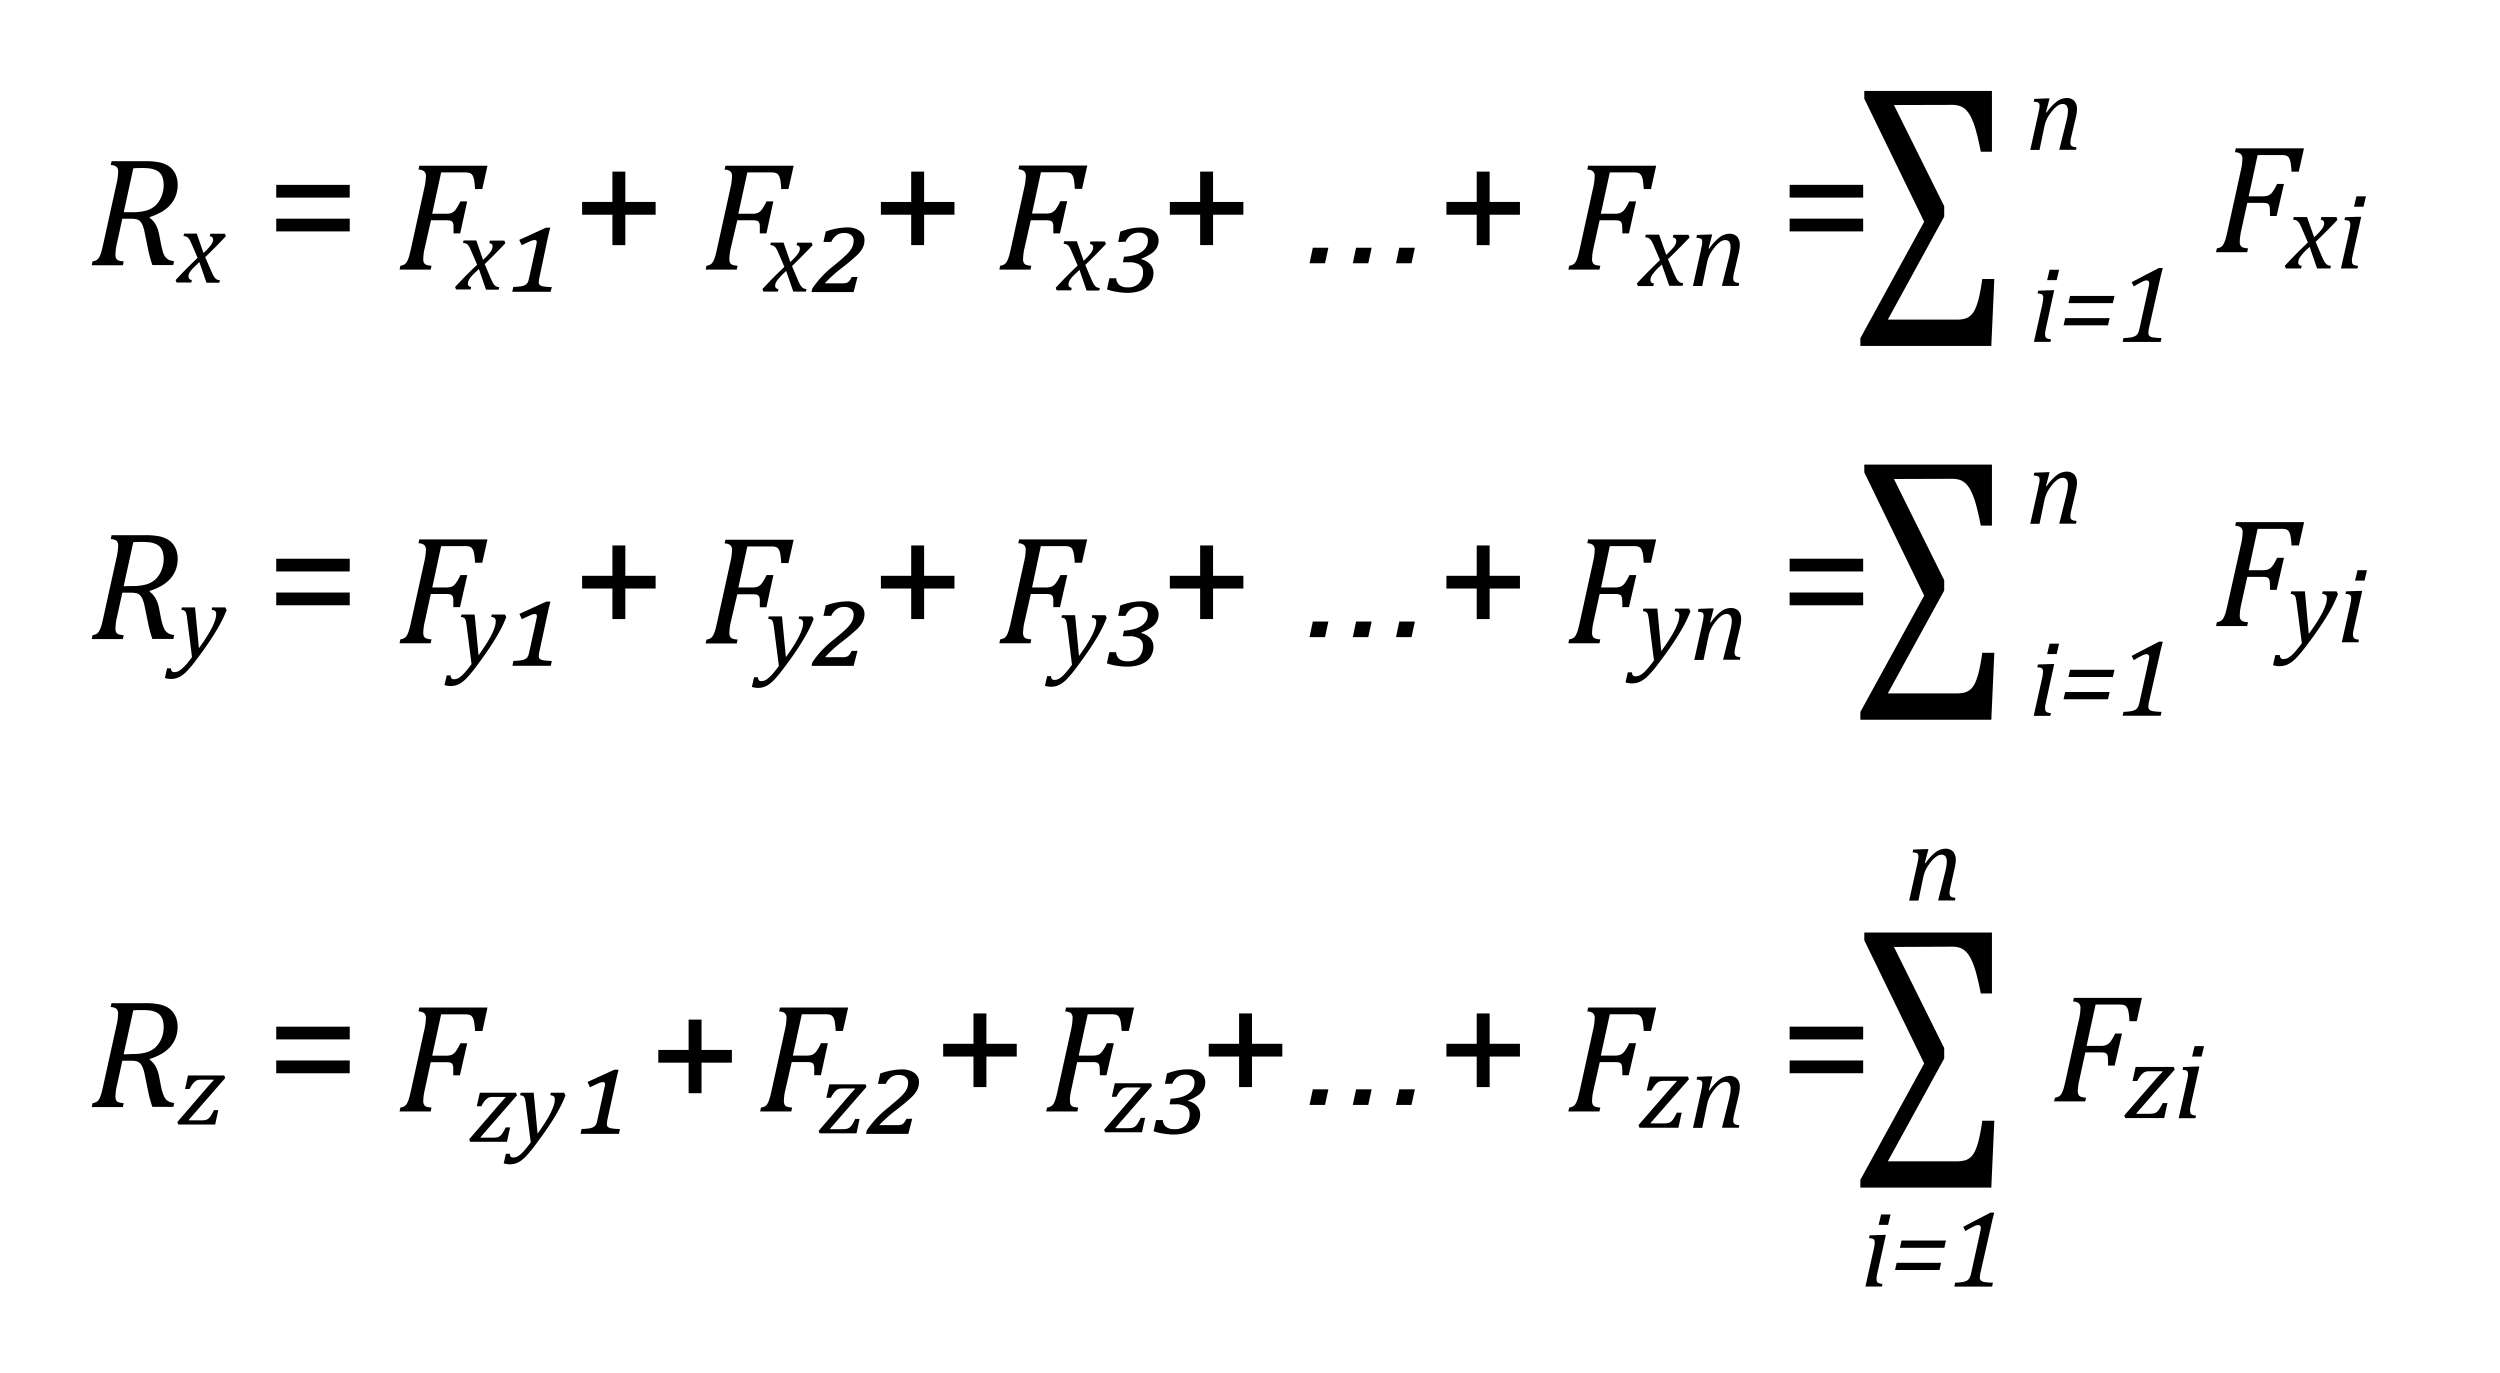 <svg id="Capa_1" data-name="Capa 1" xmlns="http://www.w3.org/2000/svg" viewBox="0 0 642.59 352.96"><path d="M486.81,27l12.92,26v2.68L485.24,82.15h17.47a8.22,8.22,0,0,0,2.48-.28,3.83,3.83,0,0,0,1.43-.86,5.64,5.64,0,0,0,1.09-1.62,15.78,15.78,0,0,0,.94-2.87,43.48,43.48,0,0,0,.85-4.8h3.11l-.77,17.2H478.18v-2L494.58,57,479.19,25.37v-2H512V39h-2.86q-.67-3.36-1.26-5.46a18.9,18.9,0,0,0-1.23-3.35,7.53,7.53,0,0,0-1.27-1.89,4.29,4.29,0,0,0-1.5-1,6.14,6.14,0,0,0-2.26-.34Z"/><path d="M38.48,56A5.71,5.71,0,0,1,40,57.68a8.92,8.92,0,0,1,.93,2.72l.44,2.26c.09.47.19.91.3,1.31A10.52,10.52,0,0,0,42,65.13a3.82,3.82,0,0,0,.48.89,3.26,3.26,0,0,0,.57.55,2.41,2.41,0,0,0,.68.34,6.31,6.31,0,0,0,1,.22l-.2,1H39.16A31.9,31.9,0,0,1,38.05,64l-.85-4.14A9.77,9.77,0,0,0,36.69,58,3.33,3.33,0,0,0,36,56.87a2.06,2.06,0,0,0-1-.53,6.5,6.5,0,0,0-1.35-.12H31.44l-1.35,6.19c-.12.51-.2.91-.25,1.21s-.08.61-.11.95a7.18,7.18,0,0,0-.05.88,1.93,1.93,0,0,0,.19,1,1.1,1.1,0,0,0,.58.5,5.32,5.32,0,0,0,1.34.23l-.21,1h-8l.21-1a2.52,2.52,0,0,0,1.11-.38,2.15,2.15,0,0,0,.62-.73A6.26,6.26,0,0,0,26,64.88c.15-.45.36-1.32.64-2.61l3.3-15a15.74,15.74,0,0,0,.43-3.08,1.65,1.65,0,0,0-.45-1.33,2.49,2.49,0,0,0-1.45-.43l.21-1h8.63a18,18,0,0,1,3.35.25,7.52,7.52,0,0,1,2.22.73,4.9,4.9,0,0,1,1.54,1.26,5.23,5.23,0,0,1,.94,1.74,6.89,6.89,0,0,1,.31,2.06,7.8,7.8,0,0,1-.58,3.08,7.63,7.63,0,0,1-1.56,2.37,9.19,9.19,0,0,1-2.3,1.71,15.32,15.32,0,0,1-2.76,1.16ZM34.1,54.54a12.39,12.39,0,0,0,3.51-.42,5.91,5.91,0,0,0,2.33-1.28,6.47,6.47,0,0,0,1.53-2.27,7.64,7.64,0,0,0,.6-3,6.22,6.22,0,0,0-.16-1.5,4.21,4.21,0,0,0-.4-1.08,2.91,2.91,0,0,0-.64-.76,3.78,3.78,0,0,0-1-.58,5.54,5.54,0,0,0-1.35-.35,16,16,0,0,0-2.08-.11c-.69,0-1.41,0-2.18.08L31.81,54.54Z"/><path d="M89.89,50.79H71V47.51h18.9Zm0,8.69H71V56.2h18.9Z"/><path d="M478.9,50.79H460V47.51h18.9Zm0,8.69H460V56.2h18.9Z"/><path d="M157.41,63V55.19h-7.79V51.91h7.79v-7.8h3.32v7.8h7.79v3.28h-7.79V63Z"/><path d="M234.21,63V55.19h-7.79V51.91h7.79v-7.8h3.32v7.8h7.8v3.28h-7.8V63Z"/><path d="M308.48,63V55.19h-7.79V51.91h7.79v-7.8h3.32v7.8h7.79v3.28H311.8V63Z"/><path d="M379.57,63V55.19h-7.79V51.91h7.79v-7.8h3.32v7.8h7.79v3.28h-7.79V63Z"/><path d="M336.6,67.67l.84-4h4l-.86,4Z"/><path d="M347.72,67.67l.84-4h4l-.86,4Z"/><path d="M358.83,67.67l.84-4h4l-.86,4Z"/><path d="M109.21,63.57c-.09.39-.17.72-.22,1s-.09.61-.13,1-.06.74-.06,1a1.93,1.93,0,0,0,.19,1,1.14,1.14,0,0,0,.58.5,5.32,5.32,0,0,0,1.34.23l-.21,1h-8l.21-1a2.65,2.65,0,0,0,1.11-.38,2.15,2.15,0,0,0,.62-.73,6.26,6.26,0,0,0,.46-1.14c.15-.45.36-1.32.64-2.61l3.3-15a15.74,15.74,0,0,0,.43-3.08,1.65,1.65,0,0,0-.45-1.33,2.49,2.49,0,0,0-1.45-.43l.21-1H125.3l-1.34,6H122.1a20.1,20.1,0,0,0-.21-2.18,4.36,4.36,0,0,0-.34-1.18,1.76,1.76,0,0,0-.46-.58,1.52,1.52,0,0,0-.63-.26,5.75,5.75,0,0,0-1.07-.08h-6l-2.3,10.62h3.62a3.67,3.67,0,0,0,1.42-.23,2.8,2.8,0,0,0,1-.85,12.7,12.7,0,0,0,1.2-2.1h1.76L118.28,60h-1.71c0-.8,0-1.44,0-1.89a2.06,2.06,0,0,0-.24-1,.93.93,0,0,0-.52-.38,4.79,4.79,0,0,0-1.23-.11h-3.8Z"/><path d="M138.66,71.3a6.32,6.32,0,0,0-.17,1.29.84.84,0,0,0,.27.68,2,2,0,0,0,1,.36,12.43,12.43,0,0,0,2.08.15L141.53,75h-9.85l.25-1.25a15.25,15.25,0,0,0,1.92-.15,3.43,3.43,0,0,0,1.07-.31,1.74,1.74,0,0,0,.63-.54,3.16,3.16,0,0,0,.4-1.09l1.92-8.77c0-.17.06-.31.08-.44a1.85,1.85,0,0,0,0-.26q0-.3-.15-.39a.78.78,0,0,0-.43-.1,3.27,3.27,0,0,0-1.14.33c-.52.23-1.23.57-2.14,1l-.62-1.37,6.87-3.14h1.1c-.27,1-.54,2.18-.81,3.41Z"/><path d="M187.89,63.57c-.09.39-.17.72-.22,1s-.09.61-.13,1a10.37,10.37,0,0,0-.06,1,1.93,1.93,0,0,0,.19,1,1.17,1.17,0,0,0,.59.5,5.13,5.13,0,0,0,1.33.23l-.21,1h-8l.21-1a2.65,2.65,0,0,0,1.11-.38,2.15,2.15,0,0,0,.62-.73,6.26,6.26,0,0,0,.46-1.14c.15-.45.36-1.32.64-2.61l3.3-15a15,15,0,0,0,.43-3.08,1.65,1.65,0,0,0-.45-1.33,2.49,2.49,0,0,0-1.45-.43l.21-1H204l-1.34,6h-1.86a20.1,20.1,0,0,0-.21-2.18,4,4,0,0,0-.34-1.18,1.76,1.76,0,0,0-.46-.58,1.52,1.52,0,0,0-.63-.26,5.75,5.75,0,0,0-1.07-.08h-6l-2.31,10.62h3.62a3.67,3.67,0,0,0,1.42-.23,2.8,2.8,0,0,0,1-.85,12.7,12.7,0,0,0,1.2-2.1h1.76L197,60h-1.7c0-.81,0-1.44,0-1.89a1.94,1.94,0,0,0-.24-1,.93.93,0,0,0-.52-.38,4.79,4.79,0,0,0-1.23-.11h-3.8Z"/><path d="M216.68,72.82a3,3,0,0,0,1-.14,1.77,1.77,0,0,0,.63-.48,4.74,4.74,0,0,0,.61-1h1.49l-1,3.87H208.6l.19-.9a24.87,24.87,0,0,1,5.41-5.78L216,66.89c.82-.71,1.44-1.28,1.86-1.72a8.35,8.35,0,0,0,.95-1.21,4,4,0,0,0,.6-2.13,1.75,1.75,0,0,0-.63-1.42,2.8,2.8,0,0,0-1.8-.52,3.27,3.27,0,0,0-2,.61,4.17,4.17,0,0,0-1.32,1.68h-2l.58-2.66a17.11,17.11,0,0,1,5.53-1.07,6.33,6.33,0,0,1,2,.28,4.29,4.29,0,0,1,1.38.74,3,3,0,0,1,.8,1,2.72,2.72,0,0,1,.25,1.13,4.58,4.58,0,0,1-.43,2.07,7.31,7.31,0,0,1-1.57,2,49.09,49.09,0,0,1-3.82,3.2A34.16,34.16,0,0,0,212,72.82Z"/><path d="M263.38,63.57c-.09.39-.17.72-.22,1s-.09.61-.13,1-.06.74-.06,1a1.93,1.93,0,0,0,.19,1,1.14,1.14,0,0,0,.58.5,5.32,5.32,0,0,0,1.34.23l-.21,1h-8l.21-1a2.65,2.65,0,0,0,1.11-.38,2.15,2.15,0,0,0,.62-.73A6.26,6.26,0,0,0,259.3,66c.15-.45.36-1.32.64-2.61l3.3-15a15.74,15.74,0,0,0,.43-3.08,1.65,1.65,0,0,0-.45-1.33,2.49,2.49,0,0,0-1.45-.43l.21-1h17.49l-1.34,6h-1.86a20.1,20.1,0,0,0-.21-2.18,4.36,4.36,0,0,0-.34-1.18,1.76,1.76,0,0,0-.46-.58,1.52,1.52,0,0,0-.63-.26,5.75,5.75,0,0,0-1.07-.08h-6l-2.3,10.62h3.62a3.67,3.67,0,0,0,1.42-.23,2.8,2.8,0,0,0,1.05-.85,12.7,12.7,0,0,0,1.2-2.1h1.76L272.45,60h-1.71c0-.8,0-1.44,0-1.89a2.06,2.06,0,0,0-.24-1,.93.93,0,0,0-.52-.38,4.79,4.79,0,0,0-1.23-.11h-3.8Z"/><path d="M287.42,62.2l.52-2.66a21,21,0,0,1,2.76-.8,13.34,13.34,0,0,1,2.69-.27,6.58,6.58,0,0,1,2.19.35,3.56,3.56,0,0,1,1.6,1.11,3,3,0,0,1,.62,1.92,3.84,3.84,0,0,1-.44,1.78,4.41,4.41,0,0,1-1.44,1.54,11.47,11.47,0,0,1-2.51,1.29v.19A4.48,4.48,0,0,1,295.7,68a3.26,3.26,0,0,1,.78,2.19,4.9,4.9,0,0,1-.44,2,4.49,4.49,0,0,1-1.32,1.67,6.06,6.06,0,0,1-2.16,1.06,10.68,10.68,0,0,1-2.89.36A16.66,16.66,0,0,1,287,75a13.84,13.84,0,0,1-2.46-.6l.62-2.87h1.75a2.48,2.48,0,0,0,.82,1.74,3.32,3.32,0,0,0,2.15.59,3.87,3.87,0,0,0,2.91-1.05,4.07,4.07,0,0,0,1-3,2,2,0,0,0-.9-1.77,4.8,4.8,0,0,0-2.69-.62h-1.57l.29-1.44a11.61,11.61,0,0,0,2.61-.39,6.57,6.57,0,0,0,1.8-.78,4,4,0,0,0,1.07-1,3.52,3.52,0,0,0,.52-1,3.87,3.87,0,0,0,.13-1.05,1.84,1.84,0,0,0-.59-1.44,2.56,2.56,0,0,0-1.72-.51,3.49,3.49,0,0,0-2.05.57,4.35,4.35,0,0,0-1.36,1.75Z"/><path d="M409.63,63.57q-.13.59-.21,1a9.49,9.49,0,0,0-.14,1c0,.4-.06.74-.06,1a1.92,1.92,0,0,0,.2,1,1.1,1.1,0,0,0,.58.5,5.23,5.23,0,0,0,1.34.23l-.22,1h-8l.22-1a2.55,2.55,0,0,0,1.1-.38,2,2,0,0,0,.62-.73,7,7,0,0,0,.47-1.14c.14-.45.35-1.32.64-2.61l3.29-15a15,15,0,0,0,.43-3.08,1.65,1.65,0,0,0-.45-1.33,2.47,2.47,0,0,0-1.45-.43l.21-1h17.49l-1.33,6h-1.87a20.1,20.1,0,0,0-.21-2.18,4,4,0,0,0-.34-1.18,1.74,1.74,0,0,0-.45-.58,1.64,1.64,0,0,0-.63-.26,6,6,0,0,0-1.08-.08h-6l-2.31,10.62h3.63a3.62,3.62,0,0,0,1.41-.23,2.66,2.66,0,0,0,1.05-.85,12.7,12.7,0,0,0,1.2-2.1h1.77L418.7,60H417c0-.8,0-1.44-.05-1.89a2.08,2.08,0,0,0-.23-1,1,1,0,0,0-.53-.38,4.68,4.68,0,0,0-1.23-.11h-3.8Z"/><path d="M434.3,61q-2.67,2.85-5.58,5.62l1.28,3a18,18,0,0,0,.81,1.78,3.57,3.57,0,0,0,.55.83,1.76,1.76,0,0,0,.49.37,2.64,2.64,0,0,0,.79.18l-.15.68h-3.43L427.15,68l-.88.8c-.36.34-.71.71-1,1.1a6.35,6.35,0,0,0-.71.94,2.37,2.37,0,0,0-.27.62,2.48,2.48,0,0,0-.06.54.76.76,0,0,0,.19.56,1.2,1.2,0,0,0,.69.29l-.16.68H421l-.26-.68c2-2.15,4-4.14,5.93-6l-1.31-3.07c-.26-.63-.48-1.1-.64-1.43a4.47,4.47,0,0,0-.48-.75,1.61,1.61,0,0,0-.52-.42,2.65,2.65,0,0,0-.85-.18l.16-.68h3.42l1.83,5.19c.45-.41.88-.84,1.28-1.28a8.93,8.93,0,0,0,.85-1,3.2,3.2,0,0,0,.35-.69,2.25,2.25,0,0,0,.09-.64c0-.5-.29-.79-.88-.86l.15-.68H434Z"/><path d="M446.92,73.49h-4.34l1.75-7c.11-.45.22-1,.33-1.49a8.12,8.12,0,0,0,.15-1.46,2.31,2.31,0,0,0-.33-1.4,1.29,1.29,0,0,0-1.06-.43,2.25,2.25,0,0,0-1.24.45,6.78,6.78,0,0,0-1.4,1.33,13.16,13.16,0,0,0-1.23,1.81,8.46,8.46,0,0,0-.78,2.22l-1.25,6h-2.38l2.09-9.4c0-.21.11-.52.19-.94a5.4,5.4,0,0,0,.11-1,1.29,1.29,0,0,0-.11-.6.72.72,0,0,0-.4-.31,3.82,3.82,0,0,0-1-.15l.17-.73,3.12-.12h.79l-.93,3.58.17.05A12.24,12.24,0,0,1,442,61a4.23,4.23,0,0,1,2.5-.92,2.66,2.66,0,0,1,2,.74,3.13,3.13,0,0,1,.68,2.18,7.14,7.14,0,0,1-.09,1.08,10.18,10.18,0,0,1-.2,1l-1.15,4.9a7.05,7.05,0,0,0-.24,1.57,1.27,1.27,0,0,0,.14.64.86.86,0,0,0,.43.36,3.44,3.44,0,0,0,.95.19Z"/><path d="M576.11,59.1q-.14.59-.21,1c0,.27-.1.61-.14,1a10.37,10.37,0,0,0-.06,1,1.92,1.92,0,0,0,.2,1,1.14,1.14,0,0,0,.58.5,5.23,5.23,0,0,0,1.34.23l-.22,1h-8l.22-1a2.55,2.55,0,0,0,1.1-.38,2.13,2.13,0,0,0,.62-.73,7.43,7.43,0,0,0,.47-1.14c.14-.45.35-1.32.64-2.61l3.29-15a15,15,0,0,0,.43-3.08,1.64,1.64,0,0,0-.45-1.33,2.47,2.47,0,0,0-1.45-.43l.21-1H592.2l-1.33,6H589a20.1,20.1,0,0,0-.21-2.18,4,4,0,0,0-.34-1.18,1.38,1.38,0,0,0-1.08-.84,5.87,5.87,0,0,0-1.08-.08h-6L578,50.46h3.63a3.81,3.81,0,0,0,1.41-.23,2.66,2.66,0,0,0,1.05-.85,12.7,12.7,0,0,0,1.2-2.1h1.77l-1.89,8.24h-1.7c0-.81,0-1.44-.05-1.89a2.08,2.08,0,0,0-.23-1,1,1,0,0,0-.53-.38,4.68,4.68,0,0,0-1.23-.11h-3.8Z"/><path d="M600.78,56.54c-1.78,1.89-3.64,3.77-5.58,5.62l1.28,3c.33.8.61,1.4.81,1.78a3.47,3.47,0,0,0,.55.82,1.81,1.81,0,0,0,.49.38,3,3,0,0,0,.79.18L599,69h-3.43l-1.91-5.54-.88.81c-.36.34-.71.71-1,1.1a5.86,5.86,0,0,0-.71.94,2.37,2.37,0,0,0-.27.62,2.42,2.42,0,0,0-.06.54.76.76,0,0,0,.19.56,1.23,1.23,0,0,0,.69.29l-.15.68h-3.93l-.26-.68q3-3.23,5.93-6l-1.31-3.06c-.26-.63-.48-1.1-.64-1.43a4.61,4.61,0,0,0-.48-.76,1.72,1.72,0,0,0-.52-.41,2.4,2.4,0,0,0-.85-.18l.16-.68h3.42l1.83,5.19c.45-.41.88-.84,1.28-1.28a7.32,7.32,0,0,0,.85-1.05,2.94,2.94,0,0,0,.35-.68,2.3,2.3,0,0,0,.09-.64c0-.5-.29-.79-.88-.86l.16-.68h3.92Z"/><path d="M604.73,65.58c-.1.46-.16.81-.19,1a4,4,0,0,0,0,.54,1.31,1.31,0,0,0,.13.65.9.9,0,0,0,.43.36,3.44,3.44,0,0,0,1,.19l-.12.68h-4.27l2.08-9.28c.12-.53.2-1,.25-1.27a6.56,6.56,0,0,0,.06-.79,1.32,1.32,0,0,0-.11-.62.72.72,0,0,0-.39-.33,3.4,3.4,0,0,0-1-.14l.15-.73,3.36-.12h.81Zm3.4-15.11-.63,2.67h-2.44l.63-2.67Z"/><path d="M525.86,84.46c-.1.47-.17.81-.19,1a4,4,0,0,0,0,.55,1.27,1.27,0,0,0,.13.64.86.86,0,0,0,.43.36,3.44,3.44,0,0,0,.95.19l-.12.68h-4.27l2.08-9.27c.12-.54.2-1,.25-1.28a6.42,6.42,0,0,0,.06-.79,1.46,1.46,0,0,0-.11-.62.72.72,0,0,0-.39-.33,3.4,3.4,0,0,0-.95-.14l.15-.73,3.35-.12H528Zm3.4-15.11L528.63,72h-2.44l.63-2.67Z"/><path d="M530.41,83.63l.42-1.85h11.42l-.42,1.85Zm1.26-5.71.41-1.85H543.5l-.41,1.85Z"/><path d="M552.46,83.92a8.32,8.32,0,0,0-.25,1.61,1.08,1.08,0,0,0,.29.82,1.87,1.87,0,0,0,1,.39,16.53,16.53,0,0,0,2.08.15l-.21,1H545.6l.21-1a15.05,15.05,0,0,0,1.78-.15,3.9,3.9,0,0,0,1-.26,1.9,1.9,0,0,0,.62-.4,2.15,2.15,0,0,0,.41-.62,5.63,5.63,0,0,0,.34-1.15l2.2-10c.09-.38.15-.69.19-.92a3.45,3.45,0,0,0,.06-.56.76.76,0,0,0-.2-.59.8.8,0,0,0-.5-.17,3,3,0,0,0-1.09.35c-.48.23-1.21.64-2.17,1.2l-.54-1.1,7-3.64h1l-.4,1.61c-.15.58-.3,1.27-.47,2Z"/><path d="M533.63,38.5H529.3l1.74-7c.11-.45.22-.94.33-1.49a8.11,8.11,0,0,0,.16-1.45,2.33,2.33,0,0,0-.34-1.41,1.28,1.28,0,0,0-1.05-.42,2.26,2.26,0,0,0-1.25.44,7.13,7.13,0,0,0-1.4,1.34,12.51,12.51,0,0,0-1.23,1.8,8.46,8.46,0,0,0-.78,2.22l-1.25,6h-2.38l2.09-9.4c0-.21.11-.52.19-.93a5.71,5.71,0,0,0,.12-1,1.21,1.21,0,0,0-.12-.59.69.69,0,0,0-.4-.32,3.49,3.49,0,0,0-1-.14l.17-.73,3.12-.13h.79l-.92,3.58.16.05a12.47,12.47,0,0,1,2.6-2.81,4.24,4.24,0,0,1,2.51-.91,2.63,2.63,0,0,1,2,.73,3.08,3.08,0,0,1,.69,2.18,7.14,7.14,0,0,1-.09,1.08c-.06.39-.13.74-.2,1l-1.16,4.9a6.93,6.93,0,0,0-.23,1.57,1.34,1.34,0,0,0,.13.65.94.94,0,0,0,.43.35,3.37,3.37,0,0,0,1,.2Z"/><path d="M58.06,60.71c-1.69,1.82-3.46,3.61-5.32,5.39L54,69c.32.77.58,1.34.77,1.7a3.53,3.53,0,0,0,.53.79,1.48,1.48,0,0,0,.47.36,2.73,2.73,0,0,0,.75.18l-.15.64H53.07l-1.82-5.3-.83.78a14.32,14.32,0,0,0-1,1,6.78,6.78,0,0,0-.68.9,2.41,2.41,0,0,0-.26.6,2.15,2.15,0,0,0,0,.51.77.77,0,0,0,.18.54,1.27,1.27,0,0,0,.65.28l-.14.64H45.39L45.14,72q2.86-3.1,5.64-5.71l-1.24-2.94c-.26-.6-.46-1-.62-1.37a4.15,4.15,0,0,0-.45-.72,1.61,1.61,0,0,0-.5-.4,2.13,2.13,0,0,0-.8-.17l.14-.65h3.26l1.74,5c.43-.4.84-.8,1.22-1.23a8.43,8.43,0,0,0,.81-1,2.53,2.53,0,0,0,.33-.66,2,2,0,0,0,.09-.6c0-.49-.28-.76-.84-.83l.15-.65H57.8Z"/><path d="M129.9,62.5c-1.69,1.82-3.46,3.61-5.31,5.39l1.22,2.89c.32.77.58,1.34.77,1.7a4,4,0,0,0,.52.8,1.73,1.73,0,0,0,.47.35,2.4,2.4,0,0,0,.75.18l-.14.65h-3.26l-1.82-5.3c-.21.18-.49.44-.83.77a14.22,14.22,0,0,0-1,1,6,6,0,0,0-.68.9,2.09,2.09,0,0,0-.26.6,2.16,2.16,0,0,0-.06.51.73.73,0,0,0,.19.54,1.16,1.16,0,0,0,.65.28l-.15.65h-3.73l-.25-.65q2.88-3.11,5.65-5.71l-1.25-2.94c-.25-.6-.45-1-.61-1.36a3.93,3.93,0,0,0-.45-.73,1.54,1.54,0,0,0-.5-.39,2,2,0,0,0-.81-.18l.15-.65h3.26l1.74,5c.43-.39.83-.8,1.22-1.22a9.23,9.23,0,0,0,.81-1,2.82,2.82,0,0,0,.32-.66,1.72,1.72,0,0,0,.1-.6c0-.49-.28-.76-.84-.83l.14-.65h3.73Z"/><path d="M208.89,63q-2.55,2.72-5.32,5.39l1.22,2.88c.32.78.58,1.35.77,1.71a3.22,3.22,0,0,0,.53.79,1.52,1.52,0,0,0,.47.36,2.92,2.92,0,0,0,.74.18l-.14.64H203.9l-1.82-5.3c-.21.19-.49.44-.83.77a14.38,14.38,0,0,0-1,1.06,5.52,5.52,0,0,0-.68.9,2.41,2.41,0,0,0-.26.6,2.1,2.1,0,0,0-.06.51.77.77,0,0,0,.19.54,1.23,1.23,0,0,0,.65.28l-.14.64h-3.73l-.25-.64q2.86-3.11,5.64-5.71l-1.25-2.94c-.25-.6-.45-1-.61-1.37a4.15,4.15,0,0,0-.45-.72,1.73,1.73,0,0,0-.5-.4A2.22,2.22,0,0,0,198,63l.14-.65h3.26l1.74,5c.43-.4.83-.8,1.22-1.23a8.43,8.43,0,0,0,.81-1,2.89,2.89,0,0,0,.33-.66,2,2,0,0,0,.09-.6c0-.49-.28-.76-.84-.83l.14-.65h3.73Z"/><path d="M284.27,62.71c-1.69,1.82-3.46,3.61-5.31,5.39L280.18,71c.32.77.58,1.34.77,1.7a4,4,0,0,0,.52.8,1.73,1.73,0,0,0,.47.35,2.4,2.4,0,0,0,.75.18l-.14.65h-3.26l-1.82-5.3c-.21.18-.49.44-.83.77a14.22,14.22,0,0,0-1,1,7,7,0,0,0-.69.9,2.33,2.33,0,0,0-.25.6,2.16,2.16,0,0,0-.06.51.73.73,0,0,0,.19.54,1.16,1.16,0,0,0,.65.28l-.15.65H271.6l-.25-.65c1.91-2.07,3.8-4,5.65-5.71l-1.25-2.94c-.25-.6-.46-1.05-.61-1.36a3.93,3.93,0,0,0-.45-.73,1.54,1.54,0,0,0-.5-.39,2,2,0,0,0-.81-.18l.15-.65h3.26l1.74,5c.43-.39.83-.8,1.22-1.22a9.23,9.23,0,0,0,.81-1,2.82,2.82,0,0,0,.32-.66,2,2,0,0,0,.1-.6c0-.49-.28-.76-.84-.83l.14-.65H284Z"/><path d="M486.81,123.12l12.92,26v2.68l-14.49,26.42h17.47a8.56,8.56,0,0,0,2.48-.28,3.72,3.72,0,0,0,1.43-.87,5.5,5.5,0,0,0,1.09-1.62,15.51,15.51,0,0,0,.94-2.87,43.24,43.24,0,0,0,.85-4.79h3.11L511.84,185H478.18v-2l16.4-29.91-15.39-31.67v-2H512v15.67h-2.86q-.67-3.34-1.26-5.46a18.76,18.76,0,0,0-1.23-3.34,7.35,7.35,0,0,0-1.27-1.89,4.46,4.46,0,0,0-1.5-1,6.39,6.39,0,0,0-2.26-.33Z"/><path d="M38.48,152.1a5.71,5.71,0,0,1,1.5,1.68,8.85,8.85,0,0,1,.93,2.71l.44,2.27c.09.47.19.9.3,1.31a10.52,10.52,0,0,0,.39,1.16,3.82,3.82,0,0,0,.48.89,2.87,2.87,0,0,0,.57.54,2.43,2.43,0,0,0,.68.35,6.31,6.31,0,0,0,1,.22l-.2,1H39.16a31.9,31.9,0,0,1-1.11-4.14l-.85-4.14a9.77,9.77,0,0,0-.51-1.81A3.15,3.15,0,0,0,36,153a2.06,2.06,0,0,0-1-.53,6.43,6.43,0,0,0-1.35-.13H31.44l-1.35,6.19c-.12.51-.2.92-.25,1.21s-.08.62-.11.95a7.33,7.33,0,0,0-.05.89,1.93,1.93,0,0,0,.19.95,1.14,1.14,0,0,0,.58.5,5.32,5.32,0,0,0,1.34.23l-.21,1h-8l.21-1a2.65,2.65,0,0,0,1.11-.38,2.25,2.25,0,0,0,.62-.73A6.7,6.7,0,0,0,26,161c.15-.44.36-1.31.64-2.6l3.3-15a15.73,15.73,0,0,0,.43-3.09,1.63,1.63,0,0,0-.45-1.32,2.49,2.49,0,0,0-1.45-.43l.21-1h8.63a19,19,0,0,1,3.35.24,7.81,7.81,0,0,1,2.22.74,4.64,4.64,0,0,1,1.54,1.26,5.29,5.29,0,0,1,.94,1.73,7,7,0,0,1,.31,2.06,7.88,7.88,0,0,1-.58,3.09A7.47,7.47,0,0,1,43.54,149a9.22,9.22,0,0,1-2.3,1.72,14.6,14.6,0,0,1-2.76,1.15Zm-4.38-1.47a12.39,12.39,0,0,0,3.51-.42,5.79,5.79,0,0,0,2.33-1.28,6.43,6.43,0,0,0,1.53-2.26,7.68,7.68,0,0,0,.6-3,6.13,6.13,0,0,0-.16-1.49,4.16,4.16,0,0,0-.4-1.09,3.08,3.08,0,0,0-.64-.76,3.76,3.76,0,0,0-1-.57,5.12,5.12,0,0,0-1.35-.35,14.4,14.4,0,0,0-2.08-.11c-.69,0-1.41,0-2.18.08l-2.48,11.3Z"/><path d="M89.89,146.89H71v-3.28h18.9Zm0,8.69H71V152.3h18.9Z"/><path d="M478.9,146.89H460v-3.28h18.9Zm0,8.69H460V152.3h18.9Z"/><path d="M157.41,159.13v-7.85h-7.79V148h7.79v-7.79h3.32V148h7.79v3.28h-7.79v7.85Z"/><path d="M234.21,159.13v-7.85h-7.79V148h7.79v-7.79h3.32V148h7.8v3.28h-7.8v7.85Z"/><path d="M308.48,159.13v-7.85h-7.79V148h7.79v-7.79h3.32V148h7.79v3.28H311.8v7.85Z"/><path d="M379.57,159.13v-7.85h-7.79V148h7.79v-7.79h3.32V148h7.79v3.28h-7.79v7.85Z"/><path d="M336.6,163.76l.84-4h4l-.86,4Z"/><path d="M347.72,163.76l.84-4h4l-.86,4Z"/><path d="M358.83,163.76l.84-4h4l-.86,4Z"/><path d="M109.21,159.66c-.09.39-.17.73-.22,1s-.09.61-.13,1a10.37,10.37,0,0,0-.06,1,2,2,0,0,0,.19.95,1.19,1.19,0,0,0,.58.5,5.32,5.32,0,0,0,1.34.23l-.21,1h-8l.21-1a2.8,2.8,0,0,0,1.11-.38,2.25,2.25,0,0,0,.62-.73,6.7,6.7,0,0,0,.46-1.15c.15-.45.36-1.31.64-2.6l3.3-15a15.73,15.73,0,0,0,.43-3.09,1.63,1.63,0,0,0-.45-1.32,2.42,2.42,0,0,0-1.45-.43l.21-1H125.3l-1.34,6H122.1a19.87,19.87,0,0,0-.21-2.17,4.36,4.36,0,0,0-.34-1.18,1.66,1.66,0,0,0-.46-.58,1.52,1.52,0,0,0-.63-.26,5,5,0,0,0-1.07-.08h-6L111.11,151h3.62a3.87,3.87,0,0,0,1.42-.23,2.8,2.8,0,0,0,1-.85,12.7,12.7,0,0,0,1.2-2.1h1.76l-1.88,8.24h-1.71c0-.81,0-1.44,0-1.89a2.06,2.06,0,0,0-.24-1,.93.93,0,0,0-.52-.38,4.79,4.79,0,0,0-1.23-.11h-3.8Z"/><path d="M138.66,167.4a6.16,6.16,0,0,0-.17,1.29.85.85,0,0,0,.27.68,2,2,0,0,0,1,.36,13.62,13.62,0,0,0,2.08.15l-.27,1.25h-9.85l.25-1.25a17.43,17.43,0,0,0,1.92-.15,3.43,3.43,0,0,0,1.07-.31,1.77,1.77,0,0,0,.63-.55,3.18,3.18,0,0,0,.4-1.08l1.92-8.77c0-.17.06-.32.08-.44a1.85,1.85,0,0,0,0-.26q0-.3-.15-.39a.78.78,0,0,0-.43-.1,3.27,3.27,0,0,0-1.14.33c-.52.22-1.23.57-2.14,1l-.62-1.37,6.87-3.15h1.1c-.27,1-.54,2.18-.81,3.42Z"/><path d="M187.89,159.66c-.09.39-.17.72-.22,1s-.09.61-.13,1-.06.75-.06,1.05a2,2,0,0,0,.19.95,1.15,1.15,0,0,0,.59.49,4.64,4.64,0,0,0,1.33.24l-.21,1h-8l.21-1a2.8,2.8,0,0,0,1.11-.38,2.25,2.25,0,0,0,.62-.73,6.7,6.7,0,0,0,.46-1.15c.15-.45.36-1.32.64-2.6l3.3-15a15,15,0,0,0,.43-3.09,1.65,1.65,0,0,0-.45-1.33,2.57,2.57,0,0,0-1.45-.43l.21-.95H204l-1.34,6h-1.86a19.87,19.87,0,0,0-.21-2.17,4.21,4.21,0,0,0-.34-1.19,1.61,1.61,0,0,0-.46-.57,1.67,1.67,0,0,0-.63-.27,5.91,5.91,0,0,0-1.07-.07h-6L189.79,151h3.62a3.87,3.87,0,0,0,1.42-.23,2.8,2.8,0,0,0,1-.85,12.7,12.7,0,0,0,1.2-2.1h1.76L197,156.09h-1.7c0-.81,0-1.44,0-1.9a1.93,1.93,0,0,0-.24-.95.93.93,0,0,0-.52-.38,4.79,4.79,0,0,0-1.23-.11h-3.8Z"/><path d="M216.68,168.92a2.78,2.78,0,0,0,1-.15,1.56,1.56,0,0,0,.63-.48,4.62,4.62,0,0,0,.61-1h1.49l-1,3.87H208.6l.19-.9a24.68,24.68,0,0,1,5.41-5.78L216,163a23.86,23.86,0,0,0,1.86-1.72,7.39,7.39,0,0,0,.95-1.21,4,4,0,0,0,.46-1.05,4.2,4.2,0,0,0,.14-1.08,1.73,1.73,0,0,0-.63-1.41,2.74,2.74,0,0,0-1.8-.52,3.21,3.21,0,0,0-2,.61,4.17,4.17,0,0,0-1.32,1.68h-2l.58-2.66a16.85,16.85,0,0,1,5.53-1.07,6.33,6.33,0,0,1,2,.28,4.29,4.29,0,0,1,1.38.74,3,3,0,0,1,.8,1,2.69,2.69,0,0,1,.25,1.13,4.64,4.64,0,0,1-.43,2.07,7.46,7.46,0,0,1-1.57,2,49.53,49.53,0,0,1-3.82,3.19,34.88,34.88,0,0,0-4.32,3.95Z"/><path d="M263.38,159.66c-.09.39-.17.73-.22,1s-.09.61-.13,1a10.37,10.37,0,0,0-.06,1,2,2,0,0,0,.19.95,1.19,1.19,0,0,0,.58.5,5.32,5.32,0,0,0,1.34.23l-.21,1h-8l.21-1a2.8,2.8,0,0,0,1.11-.38,2.25,2.25,0,0,0,.62-.73,6.7,6.7,0,0,0,.46-1.15c.15-.45.36-1.31.64-2.6l3.3-15a15.73,15.73,0,0,0,.43-3.09,1.63,1.63,0,0,0-.45-1.32,2.42,2.42,0,0,0-1.45-.43l.21-1h17.49l-1.34,6h-1.86a19.87,19.87,0,0,0-.21-2.17,4.36,4.36,0,0,0-.34-1.18,1.66,1.66,0,0,0-.46-.58,1.52,1.52,0,0,0-.63-.26,5,5,0,0,0-1.07-.08h-6L265.28,151h3.62a3.87,3.87,0,0,0,1.42-.23,2.8,2.8,0,0,0,1.05-.85,12.7,12.7,0,0,0,1.2-2.1h1.76l-1.88,8.24h-1.71c0-.81,0-1.44,0-1.89a2.06,2.06,0,0,0-.24-1,.93.93,0,0,0-.52-.38,4.79,4.79,0,0,0-1.23-.11h-3.8Z"/><path d="M287.42,158.3l.52-2.66a19.53,19.53,0,0,1,2.76-.8,13.34,13.34,0,0,1,2.69-.27,6.33,6.33,0,0,1,2.19.35,3.41,3.41,0,0,1,1.6,1.11,3,3,0,0,1,.62,1.92,3.8,3.8,0,0,1-.44,1.77,4.33,4.33,0,0,1-1.44,1.54,11.47,11.47,0,0,1-2.51,1.29v.2a4.41,4.41,0,0,1,2.29,1.33,3.26,3.26,0,0,1,.78,2.18,4.91,4.91,0,0,1-.44,2,4.49,4.49,0,0,1-1.32,1.67,6.23,6.23,0,0,1-2.16,1.06,10.68,10.68,0,0,1-2.89.36,16.66,16.66,0,0,1-2.7-.24,14.77,14.77,0,0,1-2.46-.6l.62-2.87h1.75a2.48,2.48,0,0,0,.82,1.74,3.32,3.32,0,0,0,2.15.59,3.87,3.87,0,0,0,2.91-1.05,4.1,4.1,0,0,0,1-3,2,2,0,0,0-.9-1.77,4.8,4.8,0,0,0-2.69-.61h-1.57l.29-1.45a11.61,11.61,0,0,0,2.61-.39,6.58,6.58,0,0,0,1.8-.77,4,4,0,0,0,1.07-1,3.65,3.65,0,0,0,.52-1,3.92,3.92,0,0,0,.13-1,1.83,1.83,0,0,0-.59-1.44,2.56,2.56,0,0,0-1.72-.52,3.5,3.5,0,0,0-2.05.58,4.28,4.28,0,0,0-1.36,1.75Z"/><path d="M409.63,159.66c-.09.39-.16.73-.21,1a9.13,9.13,0,0,0-.14,1,10.37,10.37,0,0,0-.06,1,2,2,0,0,0,.2.95,1.14,1.14,0,0,0,.58.5,5.23,5.23,0,0,0,1.34.23l-.22,1h-8l.22-1a2.69,2.69,0,0,0,1.1-.38,2.13,2.13,0,0,0,.62-.73,7.58,7.58,0,0,0,.47-1.15c.14-.45.35-1.31.64-2.6l3.29-15a15,15,0,0,0,.43-3.09,1.63,1.63,0,0,0-.45-1.32,2.4,2.4,0,0,0-1.45-.43l.21-1h17.49l-1.33,6h-1.87a19.87,19.87,0,0,0-.21-2.17,4,4,0,0,0-.34-1.18,1.38,1.38,0,0,0-1.08-.84,5.16,5.16,0,0,0-1.08-.08h-6L411.53,151h3.63a3.81,3.81,0,0,0,1.41-.23,2.66,2.66,0,0,0,1.05-.85,12.7,12.7,0,0,0,1.2-2.1h1.77l-1.89,8.24H417c0-.81,0-1.44-.05-1.89a2.08,2.08,0,0,0-.23-1,1,1,0,0,0-.53-.38,4.68,4.68,0,0,0-1.23-.11h-3.8Z"/><path d="M423.83,159.43a10.45,10.45,0,0,0-.26-1.45,1.2,1.2,0,0,0-.4-.62,1.68,1.68,0,0,0-.89-.26l.15-.67H426L427,167.37q4.65-6.36,4.65-9.11a1.14,1.14,0,0,0-.27-.88,1.64,1.64,0,0,0-.94-.28l.14-.67h3.55l.37.69a31.73,31.73,0,0,1-1.87,4c-.75,1.37-1.68,2.86-2.78,4.49s-2.31,3.31-3.65,5.06a28.8,28.8,0,0,1-2.59,3.05,7.88,7.88,0,0,1-1.49,1.19,4.87,4.87,0,0,1-2.67.75,5.27,5.27,0,0,1-.84-.07,4.23,4.23,0,0,1-.8-.2l.59-2.57h1.07a1.33,1.33,0,0,0,.22.74.72.72,0,0,0,.61.27,3.41,3.41,0,0,0,.76-.08,2.72,2.72,0,0,0,.66-.3,5.86,5.86,0,0,0,.86-.66,12.82,12.82,0,0,0,1.13-1.21c.42-.5.9-1.1,1.42-1.8Z"/><path d="M447.22,169.58h-4.33l1.75-7c.1-.45.21-.94.32-1.48a8.21,8.21,0,0,0,.16-1.46,2.3,2.3,0,0,0-.34-1.4,1.26,1.26,0,0,0-1-.43,2.28,2.28,0,0,0-1.25.45,6.76,6.76,0,0,0-1.39,1.33,11.83,11.83,0,0,0-1.24,1.8,8.08,8.08,0,0,0-.77,2.23l-1.26,6h-2.38l2.09-9.39c.05-.21.11-.53.19-.94a5.61,5.61,0,0,0,.12-1,1.22,1.22,0,0,0-.12-.6.73.73,0,0,0-.4-.32,4.49,4.49,0,0,0-.95-.14l.16-.73,3.12-.12h.79l-.92,3.57.16.06a12.25,12.25,0,0,1,2.6-2.81,4.19,4.19,0,0,1,2.51-.92,2.64,2.64,0,0,1,2,.74,3.07,3.07,0,0,1,.69,2.18,7.14,7.14,0,0,1-.09,1.08c-.06.39-.13.73-.2,1l-1.16,4.89a7.65,7.65,0,0,0-.23,1.57,1.21,1.21,0,0,0,.14.65.88.88,0,0,0,.42.36,3.87,3.87,0,0,0,.95.19Z"/><path d="M576.11,155.19c-.09.39-.16.72-.21,1s-.1.61-.14,1-.06.75-.06,1.05a2,2,0,0,0,.2.95,1.13,1.13,0,0,0,.58.49,4.73,4.73,0,0,0,1.34.24l-.22,1h-8l.22-1a2.69,2.69,0,0,0,1.1-.38,2.08,2.08,0,0,0,.62-.74,7,7,0,0,0,.47-1.14c.14-.45.35-1.32.64-2.6L576,140a15,15,0,0,0,.43-3.09,1.69,1.69,0,0,0-.44-1.33,2.61,2.61,0,0,0-1.46-.43l.21-.95h17.5l-1.34,6H589a19.87,19.87,0,0,0-.21-2.17,4.11,4.11,0,0,0-.34-1.19,1.6,1.6,0,0,0-.45-.57,1.65,1.65,0,0,0-.63-.27,6,6,0,0,0-1.08-.07h-6L578,146.56h3.63a3.78,3.78,0,0,0,1.41-.23,2.66,2.66,0,0,0,1.05-.85,12.7,12.7,0,0,0,1.2-2.1h1.77l-1.88,8.24h-1.71c0-.81,0-1.44-.05-1.9a2.07,2.07,0,0,0-.23-.95,1,1,0,0,0-.53-.38,4.27,4.27,0,0,0-1.23-.11h-3.8Z"/><path d="M590.31,155a10.45,10.45,0,0,0-.26-1.45,1.2,1.2,0,0,0-.4-.62,1.68,1.68,0,0,0-.89-.26l.15-.67h3.53l1,10.94q4.65-6.36,4.65-9.11a1.13,1.13,0,0,0-.27-.88,1.64,1.64,0,0,0-.94-.28l.14-.67h3.55l.37.69a33.09,33.09,0,0,1-1.86,4q-1.14,2.05-2.78,4.48t-3.66,5.07a31.36,31.36,0,0,1-2.58,3.05,8.23,8.23,0,0,1-1.5,1.19,5,5,0,0,1-1.32.58,5,5,0,0,1-1.35.17,5.27,5.27,0,0,1-.84-.07,4.44,4.44,0,0,1-.8-.2l.59-2.58H586a1.36,1.36,0,0,0,.22.75.72.72,0,0,0,.61.27,2.83,2.83,0,0,0,.76-.09,2.66,2.66,0,0,0,.66-.29,5.86,5.86,0,0,0,.86-.66,14.19,14.19,0,0,0,1.13-1.21c.42-.5.9-1.1,1.42-1.81Z"/><path d="M605,161.67c-.1.47-.16.81-.19,1a3.81,3.81,0,0,0,0,.54,1.31,1.31,0,0,0,.14.65.94.94,0,0,0,.42.36,4,4,0,0,0,.95.19l-.12.67h-4.27l2.08-9.27c.12-.53.2-1,.25-1.27a5.19,5.19,0,0,0,.07-.8,1.27,1.27,0,0,0-.12-.61.72.72,0,0,0-.39-.33,3,3,0,0,0-.95-.14L603,152l3.36-.12h.81Zm3.4-15.11-.63,2.67h-2.44l.64-2.67Z"/><path d="M525.86,180.56c-.1.46-.17.81-.19,1a4,4,0,0,0,0,.54,1.31,1.31,0,0,0,.13.65.86.86,0,0,0,.43.36,3.44,3.44,0,0,0,.95.19L527,184h-4.27l2.08-9.28c.12-.53.2-1,.25-1.27a6.56,6.56,0,0,0,.06-.79A1.46,1.46,0,0,0,525,172a.72.72,0,0,0-.39-.33,3.06,3.06,0,0,0-.95-.14l.15-.73,3.35-.12H528Zm3.4-15.11-.63,2.67h-2.44l.63-2.67Z"/><path d="M530.41,179.73l.42-1.86h11.42l-.42,1.86Zm1.26-5.71.41-1.86H543.5l-.41,1.86Z"/><path d="M552.46,180a8.32,8.32,0,0,0-.25,1.61,1.08,1.08,0,0,0,.29.82,1.88,1.88,0,0,0,1,.38,16.11,16.11,0,0,0,2.08.16l-.21,1H545.6l.21-1c.77,0,1.36-.09,1.78-.15a3.9,3.9,0,0,0,1-.26,1.9,1.9,0,0,0,.62-.4,2.3,2.3,0,0,0,.41-.62,5.77,5.77,0,0,0,.34-1.16l2.2-10c.09-.39.15-.69.19-.92a3.45,3.45,0,0,0,.06-.57.65.65,0,0,0-.7-.75,2.78,2.78,0,0,0-1.09.35c-.48.23-1.21.63-2.17,1.2l-.54-1.1,7-3.65h1l-.4,1.61c-.15.59-.3,1.27-.47,2.05Z"/><path d="M533.63,134.6H529.3l1.74-7c.11-.45.22-1,.33-1.49a8.21,8.21,0,0,0,.16-1.46,2.3,2.3,0,0,0-.34-1.4,1.26,1.26,0,0,0-1.05-.43,2.28,2.28,0,0,0-1.25.45,7,7,0,0,0-1.4,1.33,13.16,13.16,0,0,0-1.23,1.81,8.46,8.46,0,0,0-.78,2.22l-1.25,6h-2.38l2.09-9.4c0-.21.11-.52.19-.94a5.52,5.52,0,0,0,.12-1,1.25,1.25,0,0,0-.12-.6.68.68,0,0,0-.4-.31,3.82,3.82,0,0,0-1-.15l.17-.73,3.12-.12h.79l-.92,3.58.16,0a12.47,12.47,0,0,1,2.6-2.81,4.25,4.25,0,0,1,2.51-.92,2.64,2.64,0,0,1,2,.74,3.08,3.08,0,0,1,.69,2.18,7.14,7.14,0,0,1-.09,1.08c-.06.39-.13.74-.2,1l-1.16,4.9a6.93,6.93,0,0,0-.23,1.57,1.27,1.27,0,0,0,.13.64.9.9,0,0,0,.43.36,3.44,3.44,0,0,0,1,.19Z"/><path d="M48.1,159a10.12,10.12,0,0,0-.25-1.39,1.15,1.15,0,0,0-.38-.59,1.56,1.56,0,0,0-.85-.25l.14-.64h3.37l1,10.48q4.43-6.09,4.43-8.73a1.06,1.06,0,0,0-.27-.84,1.53,1.53,0,0,0-.89-.27l.13-.64H57.9l.36.66a31.08,31.08,0,0,1-1.78,3.79c-.72,1.31-1.6,2.75-2.64,4.3s-2.2,3.17-3.48,4.85a28.61,28.61,0,0,1-2.46,2.93,8,8,0,0,1-1.42,1.14,4.78,4.78,0,0,1-2.55.72,6.05,6.05,0,0,1-.79-.07,4,4,0,0,1-.76-.2l.56-2.46h1a1.22,1.22,0,0,0,.21.71.66.66,0,0,0,.58.26,2.55,2.55,0,0,0,.72-.08,2.84,2.84,0,0,0,.63-.28,6.29,6.29,0,0,0,.81-.64A11.48,11.48,0,0,0,48,170.64c.4-.48.85-1.06,1.35-1.73Z"/><path d="M119.94,160.82a8.76,8.76,0,0,0-.25-1.39,1,1,0,0,0-.38-.59,1.53,1.53,0,0,0-.85-.25l.15-.64H122l1,10.48q4.43-6.09,4.42-8.73a1.09,1.09,0,0,0-.26-.84,1.53,1.53,0,0,0-.89-.27l.13-.64h3.38l.35.66a29.53,29.53,0,0,1-1.77,3.79c-.72,1.31-1.6,2.75-2.65,4.3s-2.2,3.18-3.47,4.85a28.8,28.8,0,0,1-2.46,2.93,8.41,8.41,0,0,1-1.42,1.14,5,5,0,0,1-1.26.55,5,5,0,0,1-1.29.17,4.9,4.9,0,0,1-.8-.07,4.21,4.21,0,0,1-.76-.19l.57-2.47h1a1.22,1.22,0,0,0,.21.71.66.66,0,0,0,.57.27,2.53,2.53,0,0,0,.72-.09,3.12,3.12,0,0,0,.64-.28,5.51,5.51,0,0,0,.81-.64,11.48,11.48,0,0,0,1.08-1.15c.4-.48.85-1.06,1.35-1.73Z"/><path d="M198.93,161.3a10.12,10.12,0,0,0-.25-1.39,1.15,1.15,0,0,0-.38-.59,1.59,1.59,0,0,0-.85-.25l.14-.64H201l1,10.48q4.43-6.09,4.42-8.73a1.06,1.06,0,0,0-.26-.84,1.53,1.53,0,0,0-.89-.27l.13-.64h3.38l.35.66a29.53,29.53,0,0,1-1.77,3.79q-1.08,2-2.64,4.3c-1,1.56-2.21,3.17-3.48,4.85a30,30,0,0,1-2.46,2.93,8.41,8.41,0,0,1-1.42,1.14,4.78,4.78,0,0,1-2.55.72,4.8,4.8,0,0,1-.79-.08,3.37,3.37,0,0,1-.76-.19l.56-2.46h1a1.25,1.25,0,0,0,.21.71.65.65,0,0,0,.57.26,2.67,2.67,0,0,0,.73-.08,2.5,2.5,0,0,0,.63-.29,5.33,5.33,0,0,0,.81-.63,11.48,11.48,0,0,0,1.08-1.15q.6-.72,1.35-1.74Z"/><path d="M274.31,161a10.12,10.12,0,0,0-.25-1.39,1,1,0,0,0-.38-.59,1.53,1.53,0,0,0-.85-.25l.15-.64h3.36l1,10.48q4.43-6.09,4.42-8.73a1.09,1.09,0,0,0-.26-.84,1.56,1.56,0,0,0-.89-.27l.13-.64h3.38l.35.66a29.53,29.53,0,0,1-1.77,3.79c-.72,1.31-1.6,2.75-2.65,4.3s-2.2,3.18-3.47,4.85a28.8,28.8,0,0,1-2.46,2.93,8.41,8.41,0,0,1-1.42,1.14,5,5,0,0,1-1.26.55,5,5,0,0,1-1.29.17,4.81,4.81,0,0,1-.8-.07,4,4,0,0,1-.76-.19l.57-2.47h1a1.09,1.09,0,0,0,.21.71.66.66,0,0,0,.57.27,2.53,2.53,0,0,0,.72-.09,3.12,3.12,0,0,0,.64-.28,6.29,6.29,0,0,0,.81-.64,11.48,11.48,0,0,0,1.08-1.15c.4-.48.85-1.06,1.35-1.73Z"/><path d="M486.81,243.4l12.92,26v2.68l-14.49,26.42h17.47a8.22,8.22,0,0,0,2.48-.28,3.83,3.83,0,0,0,1.43-.86,5.57,5.57,0,0,0,1.09-1.63,15.26,15.26,0,0,0,.94-2.87,42.81,42.81,0,0,0,.85-4.79h3.11l-.77,17.19H478.18v-2l16.4-29.91-15.39-31.66v-2H512v15.67h-2.86q-.67-3.34-1.26-5.46a18.76,18.76,0,0,0-1.23-3.34,7.53,7.53,0,0,0-1.27-1.89,4.29,4.29,0,0,0-1.5-1,6.14,6.14,0,0,0-2.26-.34Z"/><path d="M38.48,272.38a5.71,5.71,0,0,1,1.5,1.68,8.92,8.92,0,0,1,.93,2.72l.44,2.26c.09.47.19.91.3,1.31a10.52,10.52,0,0,0,.39,1.16,3.82,3.82,0,0,0,.48.89,3.26,3.26,0,0,0,.57.55,2.7,2.7,0,0,0,.68.34,6.31,6.31,0,0,0,1,.22l-.2,1H39.16a31.9,31.9,0,0,1-1.11-4.14l-.85-4.14a9.77,9.77,0,0,0-.51-1.81,3.24,3.24,0,0,0-.72-1.13,2.06,2.06,0,0,0-1-.53,6.5,6.5,0,0,0-1.35-.12H31.44l-1.35,6.19c-.12.5-.2.91-.25,1.21s-.08.61-.11.94a7.44,7.44,0,0,0-.05.89,1.93,1.93,0,0,0,.19.95,1.14,1.14,0,0,0,.58.5,5.32,5.32,0,0,0,1.34.23l-.21,1h-8l.21-1a2.65,2.65,0,0,0,1.11-.38,2.15,2.15,0,0,0,.62-.73,6.26,6.26,0,0,0,.46-1.14c.15-.45.36-1.32.64-2.61l3.3-15a15.74,15.74,0,0,0,.43-3.08,1.65,1.65,0,0,0-.45-1.33,2.49,2.49,0,0,0-1.45-.43l.21-1h8.63a18,18,0,0,1,3.35.25,7.52,7.52,0,0,1,2.22.73,4.64,4.64,0,0,1,1.54,1.26,5.23,5.23,0,0,1,.94,1.74,6.89,6.89,0,0,1,.31,2.06,7.83,7.83,0,0,1-.58,3.08,7.47,7.47,0,0,1-1.56,2.36,9.22,9.22,0,0,1-2.3,1.72,15.32,15.32,0,0,1-2.76,1.16Zm-4.38-1.46a12.39,12.39,0,0,0,3.51-.42,5.91,5.91,0,0,0,2.33-1.28A6.57,6.57,0,0,0,41.47,267a7.67,7.67,0,0,0,.6-3,6.22,6.22,0,0,0-.16-1.5,4.08,4.08,0,0,0-.4-1.08,2.91,2.91,0,0,0-.64-.76,3.52,3.52,0,0,0-1-.58,5.54,5.54,0,0,0-1.35-.35,16,16,0,0,0-2.08-.11c-.69,0-1.41,0-2.18.08l-2.48,11.31Z"/><path d="M89.89,267.17H71v-3.28h18.9Zm0,8.69H71v-3.28h18.9Z"/><path d="M478.9,267.17H460v-3.28h18.9Zm0,8.69H460v-3.28h18.9Z"/><path d="M177,281v-7.85h-7.79v-3.28H177v-7.79h3.32v7.79h7.8v3.28h-7.8V281Z"/><path d="M250.22,279.42v-7.85h-7.79v-3.28h7.79v-7.8h3.32v7.8h7.8v3.28h-7.8v7.85Z"/><path d="M318.49,279.42v-7.85h-7.8v-3.28h7.8v-7.8h3.32v7.8h7.79v3.28h-7.79v7.85Z"/><path d="M379.57,279.42v-7.85h-7.79v-3.28h7.79v-7.8h3.32v7.8h7.79v3.28h-7.79v7.85Z"/><path d="M336.6,284l.84-4h4l-.86,4Z"/><path d="M347.72,284l.84-4h4l-.86,4Z"/><path d="M358.83,284l.84-4h4l-.86,4Z"/><path d="M109.21,280c-.09.39-.17.72-.22,1s-.09.61-.13,1a10.37,10.37,0,0,0-.06,1,1.93,1.93,0,0,0,.19.95,1.19,1.19,0,0,0,.58.5,5.32,5.32,0,0,0,1.34.23l-.21,1h-8l.21-1a2.65,2.65,0,0,0,1.11-.38,2.15,2.15,0,0,0,.62-.73,6.26,6.26,0,0,0,.46-1.14c.15-.45.36-1.32.64-2.61l3.3-15a15.74,15.74,0,0,0,.43-3.08,1.65,1.65,0,0,0-.45-1.33,2.49,2.49,0,0,0-1.45-.43l.21-1H125.3L124,265H122.1a20.1,20.1,0,0,0-.21-2.18,4.36,4.36,0,0,0-.34-1.18,1.76,1.76,0,0,0-.46-.58,1.52,1.52,0,0,0-.63-.26,5.75,5.75,0,0,0-1.07-.08h-6l-2.3,10.62h3.62a3.67,3.67,0,0,0,1.42-.23,2.8,2.8,0,0,0,1-.85,12.7,12.7,0,0,0,1.2-2.1h1.76l-1.88,8.24h-1.71c0-.81,0-1.44,0-1.89a2.06,2.06,0,0,0-.24-1,.93.93,0,0,0-.52-.38,4.79,4.79,0,0,0-1.23-.11h-3.8Z"/><path d="M156.15,287.68A7.12,7.12,0,0,0,156,289a.84.84,0,0,0,.27.68,2,2,0,0,0,1,.36,12.43,12.43,0,0,0,2.08.15l-.27,1.25h-9.85l.25-1.25a15.25,15.25,0,0,0,1.92-.15,3.34,3.34,0,0,0,1.07-.31,1.77,1.77,0,0,0,.63-.55,3.1,3.1,0,0,0,.4-1.08l1.92-8.77a3,3,0,0,0,.08-.44,1.85,1.85,0,0,0,0-.26q0-.3-.15-.39a.76.76,0,0,0-.43-.1,3.33,3.33,0,0,0-1.14.33c-.52.22-1.23.57-2.14,1l-.62-1.37,6.87-3.14H159c-.27,1-.54,2.18-.81,3.41Z"/><path d="M201.9,280c-.1.39-.17.72-.22,1s-.09.61-.13,1a10.37,10.37,0,0,0-.06,1,1.93,1.93,0,0,0,.19.95,1.19,1.19,0,0,0,.58.5,5.32,5.32,0,0,0,1.34.23l-.21,1h-8l.21-1a2.65,2.65,0,0,0,1.11-.38,2.25,2.25,0,0,0,.62-.73,6.57,6.57,0,0,0,.46-1.14c.15-.45.36-1.32.64-2.61l3.3-15a15.73,15.73,0,0,0,.43-3.09,1.63,1.63,0,0,0-.45-1.32,2.49,2.49,0,0,0-1.45-.43l.21-1H218l-1.34,6h-1.86a20.1,20.1,0,0,0-.21-2.18,4.36,4.36,0,0,0-.34-1.18,1.66,1.66,0,0,0-.46-.58,1.64,1.64,0,0,0-.63-.26,5,5,0,0,0-1.07-.08h-6l-2.3,10.62h3.62a3.87,3.87,0,0,0,1.42-.23,2.8,2.8,0,0,0,1-.85,12.7,12.7,0,0,0,1.2-2.1h1.76L211,276.37h-1.71c0-.81,0-1.44,0-1.89a2.06,2.06,0,0,0-.24-1,.93.93,0,0,0-.52-.38,4.79,4.79,0,0,0-1.23-.11h-3.8Z"/><path d="M230.69,289.2a3,3,0,0,0,1.05-.14,1.77,1.77,0,0,0,.63-.48,4.74,4.74,0,0,0,.61-1h1.49l-1,3.87H222.6l.2-.9a24.87,24.87,0,0,1,5.41-5.78l1.74-1.47a24.75,24.75,0,0,0,1.87-1.71,8.35,8.35,0,0,0,1-1.21,4,4,0,0,0,.6-2.13,1.75,1.75,0,0,0-.63-1.42,2.8,2.8,0,0,0-1.8-.52,3.25,3.25,0,0,0-2,.61,4.17,4.17,0,0,0-1.32,1.68h-2l.58-2.66a17.06,17.06,0,0,1,5.53-1.07,6.38,6.38,0,0,1,2,.28,4.29,4.29,0,0,1,1.38.74,3,3,0,0,1,.8,1,2.72,2.72,0,0,1,.25,1.13,4.58,4.58,0,0,1-.43,2.07,7.31,7.31,0,0,1-1.57,2c-.76.74-2,1.8-3.82,3.2A33.47,33.47,0,0,0,226,289.2Z"/><path d="M275.38,280q-.13.58-.21,1c-.05.27-.1.61-.14,1s0,.74,0,1a1.93,1.93,0,0,0,.19.95,1.14,1.14,0,0,0,.58.5,5.32,5.32,0,0,0,1.34.23l-.21,1h-8l.21-1a2.55,2.55,0,0,0,1.1-.38,2.06,2.06,0,0,0,.63-.73,7.08,7.08,0,0,0,.46-1.14c.14-.45.36-1.32.64-2.61l3.3-15a15.58,15.58,0,0,0,.42-3.08,1.69,1.69,0,0,0-.44-1.33,2.5,2.5,0,0,0-1.46-.43l.22-1h17.49l-1.34,6h-1.86a19.66,19.66,0,0,0-.22-2.18,4.42,4.42,0,0,0-.33-1.18,1.76,1.76,0,0,0-.46-.58,1.64,1.64,0,0,0-.63-.26,5.79,5.79,0,0,0-1.08-.08h-6l-2.31,10.62h3.63a3.67,3.67,0,0,0,1.42-.23,2.7,2.7,0,0,0,1-.85,11.4,11.4,0,0,0,1.2-2.1h1.77l-1.88,8.24h-1.71c0-.81,0-1.44-.05-1.89a2.08,2.08,0,0,0-.23-1,1,1,0,0,0-.52-.38,4.79,4.79,0,0,0-1.23-.11h-3.8Z"/><path d="M299.43,278.58l.52-2.66a19.8,19.8,0,0,1,2.75-.8,13.44,13.44,0,0,1,2.7-.27,6.62,6.62,0,0,1,2.19.35,3.54,3.54,0,0,1,1.6,1.11,3,3,0,0,1,.61,1.92,3.79,3.79,0,0,1-.43,1.77,4.53,4.53,0,0,1-1.44,1.55,11.7,11.7,0,0,1-2.51,1.29V283a4.41,4.41,0,0,1,2.29,1.33,3.31,3.31,0,0,1,.77,2.19,4.89,4.89,0,0,1-.43,2,4.49,4.49,0,0,1-1.32,1.67,6.06,6.06,0,0,1-2.16,1.06,10.73,10.73,0,0,1-2.89.36,16.88,16.88,0,0,1-2.71-.24,13.93,13.93,0,0,1-2.45-.6l.62-2.87h1.75a2.44,2.44,0,0,0,.82,1.74,3.29,3.29,0,0,0,2.14.59,3.88,3.88,0,0,0,2.92-1,4.08,4.08,0,0,0,1-3,2,2,0,0,0-.9-1.76,4.8,4.8,0,0,0-2.69-.62h-1.57l.29-1.44a12.87,12.87,0,0,0,2.61-.39,6.37,6.37,0,0,0,1.79-.78,3.85,3.85,0,0,0,1.08-1,3.25,3.25,0,0,0,.51-1,3.86,3.86,0,0,0,.14-1.05,1.84,1.84,0,0,0-.59-1.44,2.58,2.58,0,0,0-1.72-.52,3.47,3.47,0,0,0-2.05.58,4.2,4.2,0,0,0-1.36,1.75Z"/><path d="M409.63,280q-.13.58-.21,1a9.13,9.13,0,0,0-.14,1,10.37,10.37,0,0,0-.06,1,1.92,1.92,0,0,0,.2.95,1.14,1.14,0,0,0,.58.5,5.23,5.23,0,0,0,1.34.23l-.22,1h-8l.22-1a2.55,2.55,0,0,0,1.1-.38,2,2,0,0,0,.62-.73,7,7,0,0,0,.47-1.14c.14-.45.35-1.32.64-2.61l3.29-15a15,15,0,0,0,.43-3.08,1.65,1.65,0,0,0-.45-1.33,2.47,2.47,0,0,0-1.45-.43l.21-1h17.49l-1.33,6h-1.87a20.1,20.1,0,0,0-.21-2.18,4,4,0,0,0-.34-1.18,1.74,1.74,0,0,0-.45-.58,1.64,1.64,0,0,0-.63-.26,6,6,0,0,0-1.08-.08h-6l-2.31,10.62h3.63a3.62,3.62,0,0,0,1.41-.23,2.66,2.66,0,0,0,1.05-.85,12.7,12.7,0,0,0,1.2-2.1h1.77l-1.89,8.24H417c0-.81,0-1.44-.05-1.89a2.08,2.08,0,0,0-.23-1,1,1,0,0,0-.53-.38A4.68,4.68,0,0,0,415,273h-3.8Z"/><path d="M432.25,286l-.84,3.87h-10l-.26-.68,7.53-8.67c1.06-1.22,1.84-2.08,2.33-2.6l-.08-.09h-3.22a4.35,4.35,0,0,0-1,.09,2.31,2.31,0,0,0-.66.34,3.73,3.73,0,0,0-.71.72,8.5,8.5,0,0,0-.85,1.35h-1.22l.81-3.62h9.78l.26.69-9.88,11.26.09.09h3.11a6.65,6.65,0,0,0,1.26-.09,1.92,1.92,0,0,0,.77-.33,3.4,3.4,0,0,0,.68-.75A12.69,12.69,0,0,0,431,286Z"/><path d="M446.93,289.87H442.6l1.75-7c.11-.45.21-.95.32-1.49a7.38,7.38,0,0,0,.16-1.46,2.23,2.23,0,0,0-.34-1.4,1.23,1.23,0,0,0-1.05-.43,2.28,2.28,0,0,0-1.25.45,6.76,6.76,0,0,0-1.39,1.33,11.59,11.59,0,0,0-1.23,1.81,7.8,7.8,0,0,0-.78,2.22l-1.25,6h-2.38l2.09-9.4.18-.94a5.52,5.52,0,0,0,.12-1,1.22,1.22,0,0,0-.12-.6.68.68,0,0,0-.4-.31,3.64,3.64,0,0,0-.95-.15l.16-.73,3.13-.12h.78l-.92,3.58.16.05a12.47,12.47,0,0,1,2.6-2.81,4.25,4.25,0,0,1,2.51-.92,2.64,2.64,0,0,1,2,.74,3.08,3.08,0,0,1,.69,2.18,7.14,7.14,0,0,1-.09,1.08c-.06.39-.13.74-.2,1l-1.16,4.9a7.56,7.56,0,0,0-.23,1.57,1.27,1.27,0,0,0,.14.64.83.83,0,0,0,.42.36,3.53,3.53,0,0,0,1,.19Z"/><path d="M534.49,277.47c-.09.39-.16.72-.21,1a9.26,9.26,0,0,0-.14,1q-.06.6-.06,1a1.88,1.88,0,0,0,.2.94,1.06,1.06,0,0,0,.58.5,5.12,5.12,0,0,0,1.33.24l-.21.95h-8l.21-.95a2.69,2.69,0,0,0,1.11-.38,2.08,2.08,0,0,0,.62-.74,7,7,0,0,0,.47-1.14c.14-.45.35-1.32.64-2.61l3.29-15a15.08,15.08,0,0,0,.43-3.09,1.65,1.65,0,0,0-.45-1.33,2.47,2.47,0,0,0-1.45-.43l.21-.95h17.49l-1.33,6h-1.87a20.36,20.36,0,0,0-.21-2.18,4.12,4.12,0,0,0-.34-1.18,1.6,1.6,0,0,0-.45-.57,1.51,1.51,0,0,0-.63-.27,6,6,0,0,0-1.08-.08h-6l-2.31,10.63H540a3.66,3.66,0,0,0,1.42-.24,2.71,2.71,0,0,0,1.05-.85,13,13,0,0,0,1.2-2.09h1.76l-1.88,8.24h-1.7c0-.81,0-1.44-.05-1.9a2.15,2.15,0,0,0-.23-1,1,1,0,0,0-.53-.38,4.81,4.81,0,0,0-1.23-.1H536Z"/><path d="M557.11,283.52l-.84,3.87h-10l-.26-.67,7.52-8.67c1.07-1.22,1.85-2.09,2.34-2.6l-.08-.1h-3.22a3.79,3.79,0,0,0-1,.1,2,2,0,0,0-.66.33,4,4,0,0,0-.71.72,8.41,8.41,0,0,0-.85,1.36h-1.22l.81-3.62h9.78l.26.68-9.88,11.26.09.1h3.11a6.65,6.65,0,0,0,1.26-.09,2,2,0,0,0,.77-.34,3.4,3.4,0,0,0,.68-.75,12,12,0,0,0,.88-1.58Z"/><path d="M563.12,284c-.1.47-.16.81-.19,1a3.81,3.81,0,0,0,0,.54,1.33,1.33,0,0,0,.14.65.87.87,0,0,0,.42.35,3.46,3.46,0,0,0,.95.2l-.12.67H560l2.08-9.27c.12-.53.2-1,.25-1.28a5.07,5.07,0,0,0,.07-.79,1.34,1.34,0,0,0-.12-.62.81.81,0,0,0-.39-.33A3.08,3.08,0,0,0,561,275l.15-.73,3.36-.13h.81Zm3.4-15.11-.63,2.67h-2.44l.64-2.67Z"/><path d="M482.55,327.27c-.11.46-.17.81-.2,1s0,.4,0,.55a1.27,1.27,0,0,0,.14.64.82.82,0,0,0,.43.36,3.44,3.44,0,0,0,.94.19l-.12.68h-4.26l2.07-9.28c.12-.53.21-.95.25-1.27a5.18,5.18,0,0,0,.07-.79,1.31,1.31,0,0,0-.12-.62.68.68,0,0,0-.39-.33,3.34,3.34,0,0,0-.95-.14l.15-.73,3.36-.12h.81Zm3.39-15.11-.63,2.67h-2.43l.63-2.67Z"/><path d="M487.1,326.44l.41-1.86h11.42l-.41,1.86Zm1.25-5.71.41-1.86h11.42l-.41,1.86Z"/><path d="M509.14,326.73a9.21,9.21,0,0,0-.25,1.61,1.08,1.08,0,0,0,.29.82,1.83,1.83,0,0,0,1,.38,15.91,15.91,0,0,0,2.07.16l-.21,1h-9.71l.21-1a17.06,17.06,0,0,0,1.77-.15,4,4,0,0,0,1-.26,2,2,0,0,0,.61-.4,1.91,1.91,0,0,0,.41-.62,5.74,5.74,0,0,0,.35-1.15l2.2-10c.08-.39.14-.69.19-.92a3.45,3.45,0,0,0,.06-.57.71.71,0,0,0-.21-.58.72.72,0,0,0-.49-.17,2.74,2.74,0,0,0-1.09.35c-.49.23-1.21.63-2.18,1.2l-.53-1.1,7-3.65h.95l-.4,1.61c-.14.59-.3,1.28-.46,2.05Z"/><path d="M502.5,231.46h-4.34l1.75-7c.11-.45.22-.94.33-1.48a8.12,8.12,0,0,0,.15-1.46,2.31,2.31,0,0,0-.33-1.4,1.26,1.26,0,0,0-1.06-.43,2.25,2.25,0,0,0-1.24.45,6.53,6.53,0,0,0-1.4,1.33,12.51,12.51,0,0,0-1.23,1.8,8.46,8.46,0,0,0-.78,2.22l-1.25,6h-2.38l2.09-9.39c.05-.22.11-.53.19-.94a5.48,5.48,0,0,0,.11-1,1.24,1.24,0,0,0-.11-.6.73.73,0,0,0-.4-.32,3.93,3.93,0,0,0-1-.14l.17-.73,3.12-.12h.79l-.93,3.57.17.06a12.11,12.11,0,0,1,2.6-2.82,4.21,4.21,0,0,1,2.5-.91,2.62,2.62,0,0,1,2,.74,3.11,3.11,0,0,1,.68,2.18,7.14,7.14,0,0,1-.09,1.08c-.06.39-.12.73-.2,1L501.33,228a7,7,0,0,0-.23,1.57,1.31,1.31,0,0,0,.13.65,1,1,0,0,0,.43.36,3.87,3.87,0,0,0,.95.19Z"/><path d="M56.11,285.34l-.8,3.7H45.83l-.25-.64,7.16-8.31c1-1.17,1.76-2,2.23-2.49l-.08-.09H51.83a4,4,0,0,0-1,.09,1.93,1.93,0,0,0-.62.32,3.71,3.71,0,0,0-.68.69,7.75,7.75,0,0,0-.8,1.3H47.56l.77-3.47h9.31l.25.66-9.4,10.78.08.09h3a6.24,6.24,0,0,0,1.2-.08,2,2,0,0,0,.74-.32,3.37,3.37,0,0,0,.64-.72,11.27,11.27,0,0,0,.83-1.51Z"/><path d="M131.11,289.78l-.8,3.71h-9.47l-.25-.65,7.16-8.3c1-1.17,1.75-2,2.22-2.5l-.08-.09h-3.06a3.93,3.93,0,0,0-1,.09,2.13,2.13,0,0,0-.63.33,3.61,3.61,0,0,0-.68.68,8.68,8.68,0,0,0-.8,1.3h-1.17l.78-3.47h9.3l.25.66-9.4,10.79.08.09h3a7.18,7.18,0,0,0,1.2-.08,1.85,1.85,0,0,0,.74-.33,3.12,3.12,0,0,0,.64-.72,11.58,11.58,0,0,0,.84-1.51Z"/><path d="M135.16,283.76a10.12,10.12,0,0,0-.25-1.39,1.22,1.22,0,0,0-.38-.6,1.69,1.69,0,0,0-.85-.24l.14-.65h3.36l1,10.49c2.95-4.07,4.42-7,4.42-8.73a1.08,1.08,0,0,0-.26-.85,1.62,1.62,0,0,0-.89-.26l.13-.65H145l.35.66a29,29,0,0,1-1.77,3.8q-1.08,2-2.64,4.3t-3.48,4.85a30,30,0,0,1-2.46,2.93,8.41,8.41,0,0,1-1.42,1.14,4.78,4.78,0,0,1-2.55.72,5,5,0,0,1-.8-.08,3.51,3.51,0,0,1-.76-.19l.57-2.46h1a1.25,1.25,0,0,0,.21.71.68.68,0,0,0,.57.26,3,3,0,0,0,.72-.08,2.55,2.55,0,0,0,.64-.29,5.33,5.33,0,0,0,.81-.63,11.48,11.48,0,0,0,1.08-1.15q.6-.72,1.35-1.74Z"/><path d="M220.94,287.61l-.79,3.7h-9.48l-.25-.64,7.16-8.31c1-1.17,1.75-2,2.23-2.49l-.08-.09h-3.07a3.93,3.93,0,0,0-1,.09,2.09,2.09,0,0,0-.63.32,3.41,3.41,0,0,0-.67.69,8.72,8.72,0,0,0-.81,1.29H212.4l.77-3.46h9.31l.24.66-9.39,10.78.07.09h3a7.23,7.23,0,0,0,1.21-.08,1.94,1.94,0,0,0,.73-.32,3.13,3.13,0,0,0,.65-.72,12.54,12.54,0,0,0,.83-1.51Z"/><path d="M294.33,287.34l-.8,3.7h-9.48l-.24-.64,7.16-8.31q1.51-1.75,2.22-2.49l-.08-.09h-3.06a4,4,0,0,0-1,.09,2.16,2.16,0,0,0-.62.32,4,4,0,0,0-.68.69,8.19,8.19,0,0,0-.8,1.3h-1.17l.77-3.47h9.31l.25.66-9.4,10.78.08.1h3a6.09,6.09,0,0,0,1.2-.09,1.83,1.83,0,0,0,.74-.32,3.12,3.12,0,0,0,.64-.72,12.31,12.31,0,0,0,.84-1.51Z"/></svg>